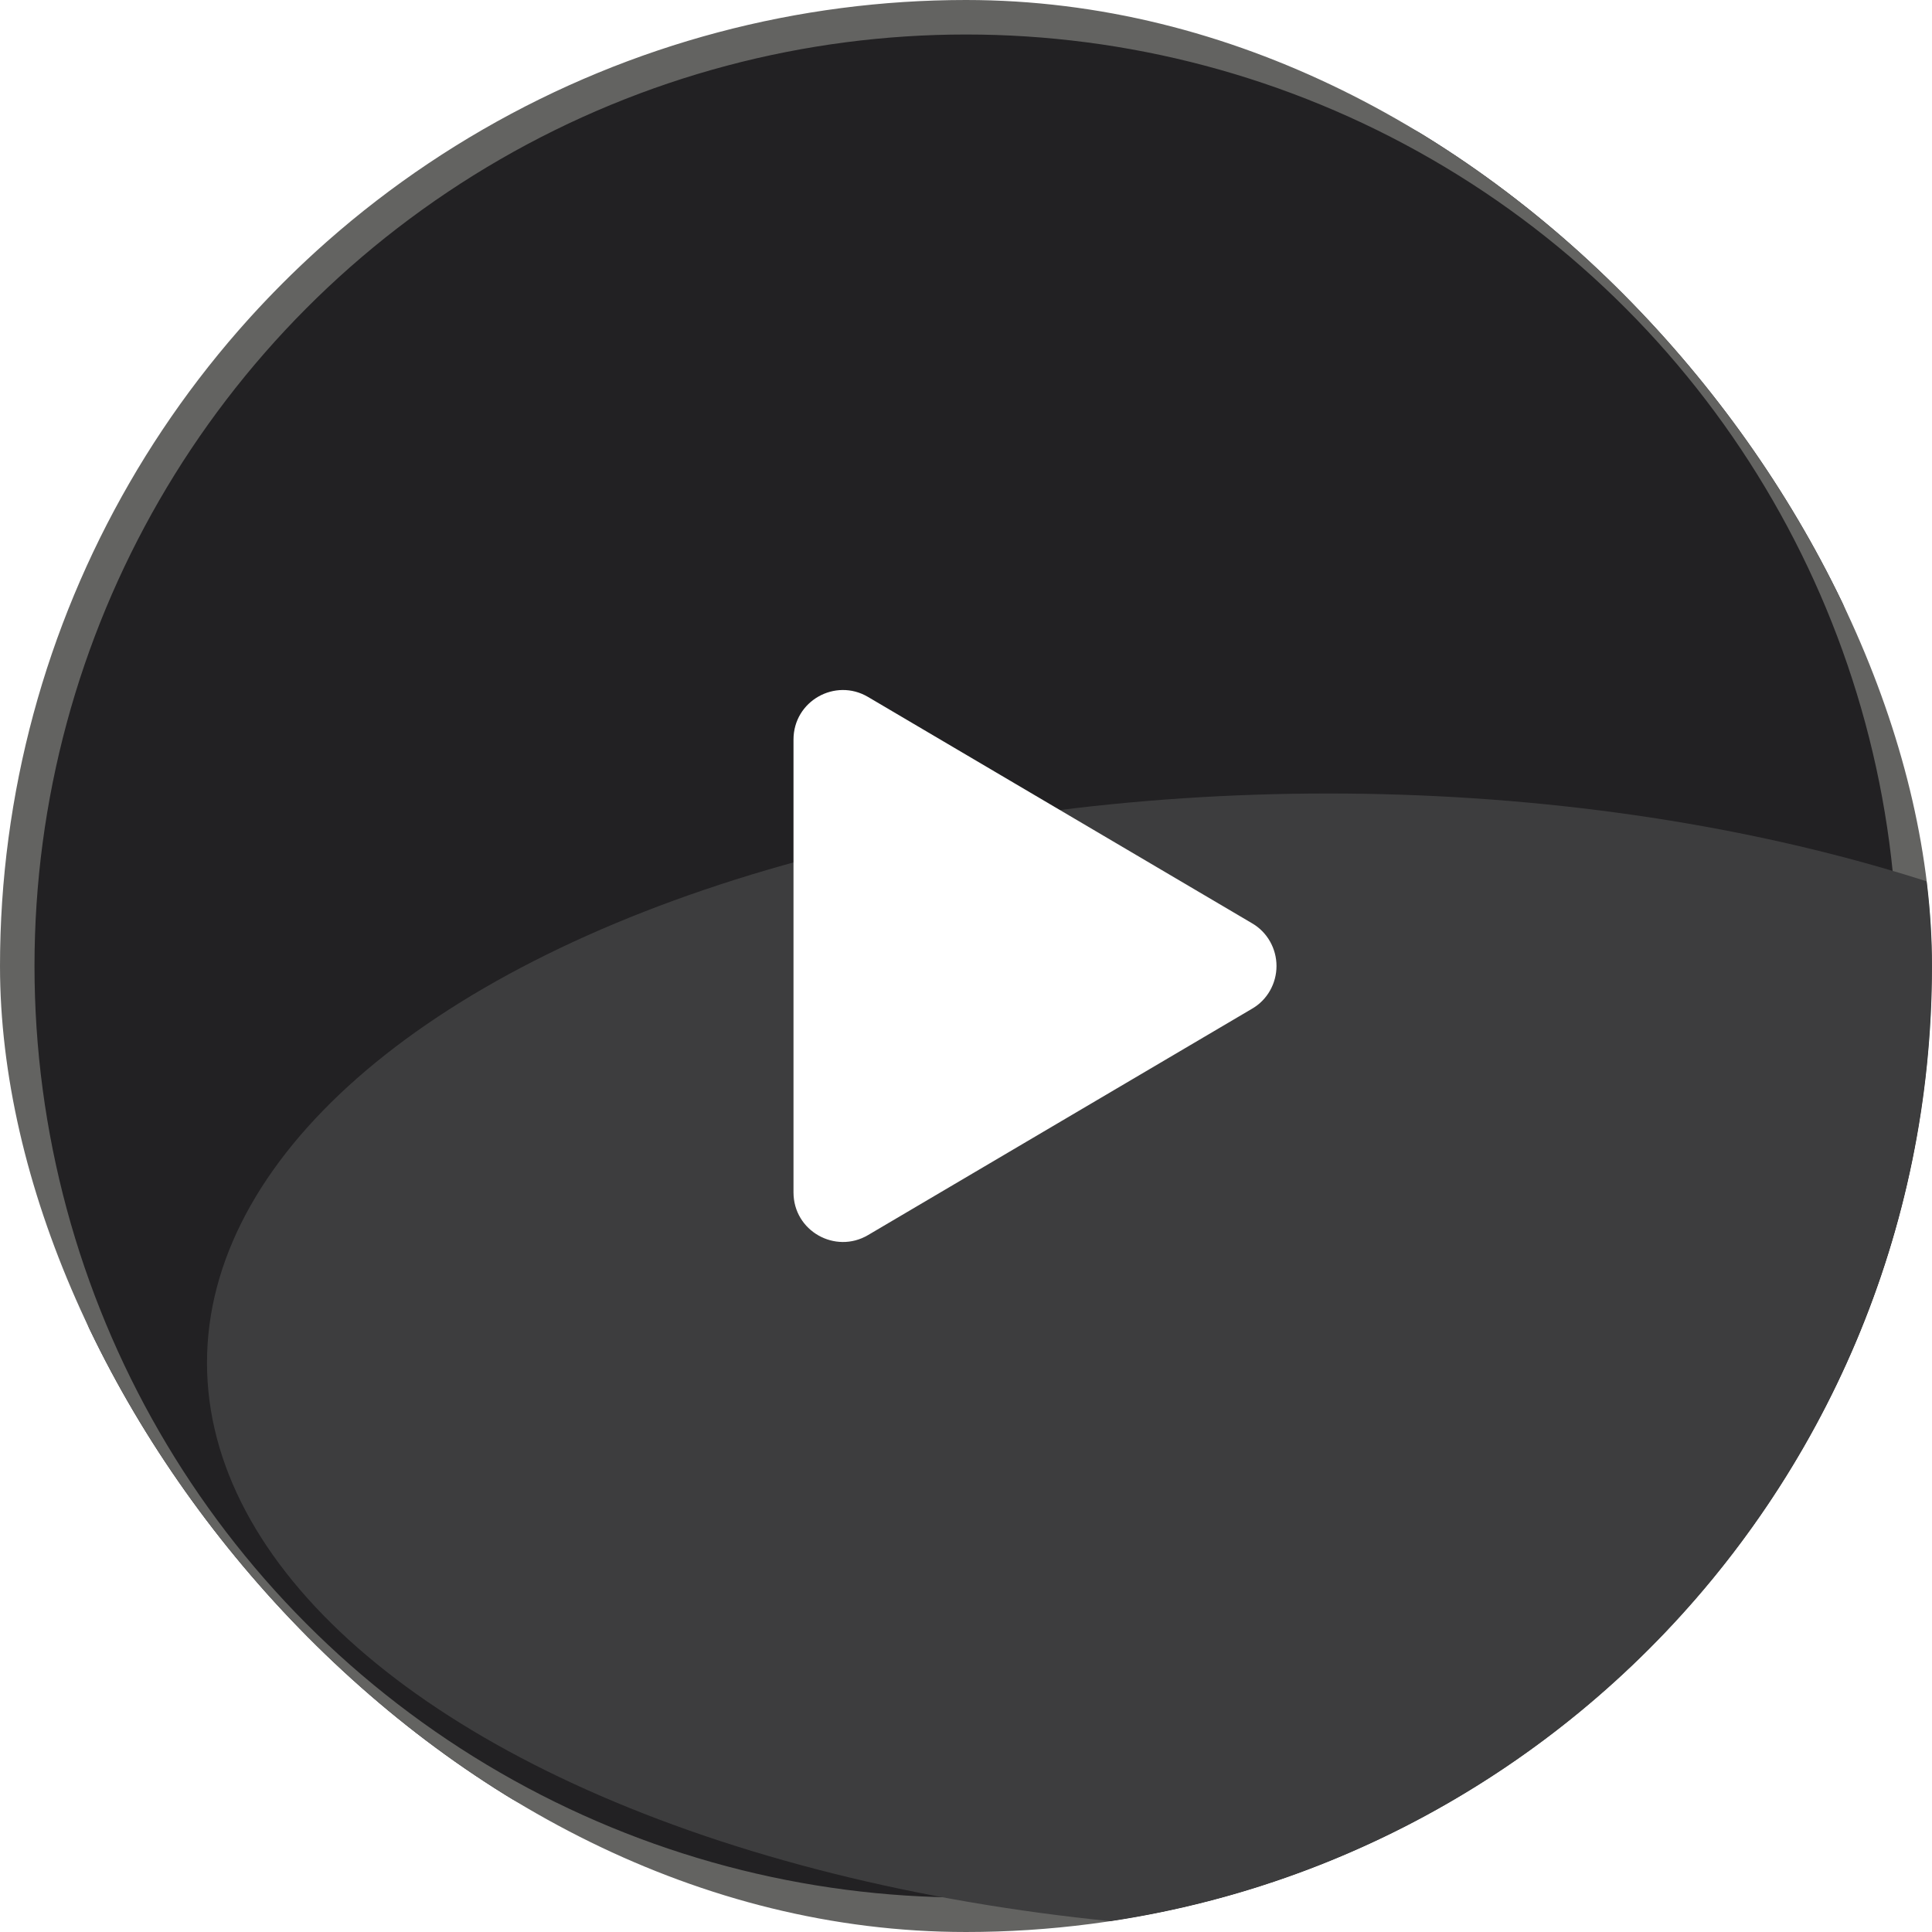 <svg width="56" height="56" viewBox="0 0 56 56" fill="none" xmlns="http://www.w3.org/2000/svg">
<g clip-path="url(#clip0_6_899)">
<circle cx="28" cy="28" r="27.5" fill="#222123" stroke="#636361"/>
<g filter="url(#filter0_f_6_899)">
<ellipse cx="32.5" cy="16.5" rx="32.5" ry="16.5" transform="matrix(-1 0 0 1 71 23)" fill="#3D3D3E"/>
</g>
<path d="M36.292 29.238L25.158 35.801C24.213 36.357 23 35.684 23 34.562V21.437C23 20.317 24.211 19.642 25.158 20.2L36.292 26.762C36.507 26.887 36.686 27.067 36.81 27.285C36.934 27.502 37 27.749 37 28C37 28.252 36.934 28.499 36.81 28.716C36.686 28.934 36.507 29.114 36.292 29.238V29.238Z" fill="white"/>
</g>
<defs>
<filter id="filter0_f_6_899" x="-19" y="-2" width="115" height="83" filterUnits="userSpaceOnUse" color-interpolation-filters="sRGB">
<feFlood flood-opacity="0" result="BackgroundImageFix"/>
<feBlend mode="normal" in="SourceGraphic" in2="BackgroundImageFix" result="shape"/>
<feGaussianBlur stdDeviation="12.5" result="effect1_foregroundBlur_6_899"/>
</filter>
<clipPath id="clip0_6_899">
<rect width="56" height="56" rx="28" fill="white"/>
</clipPath>
</defs>
</svg>
